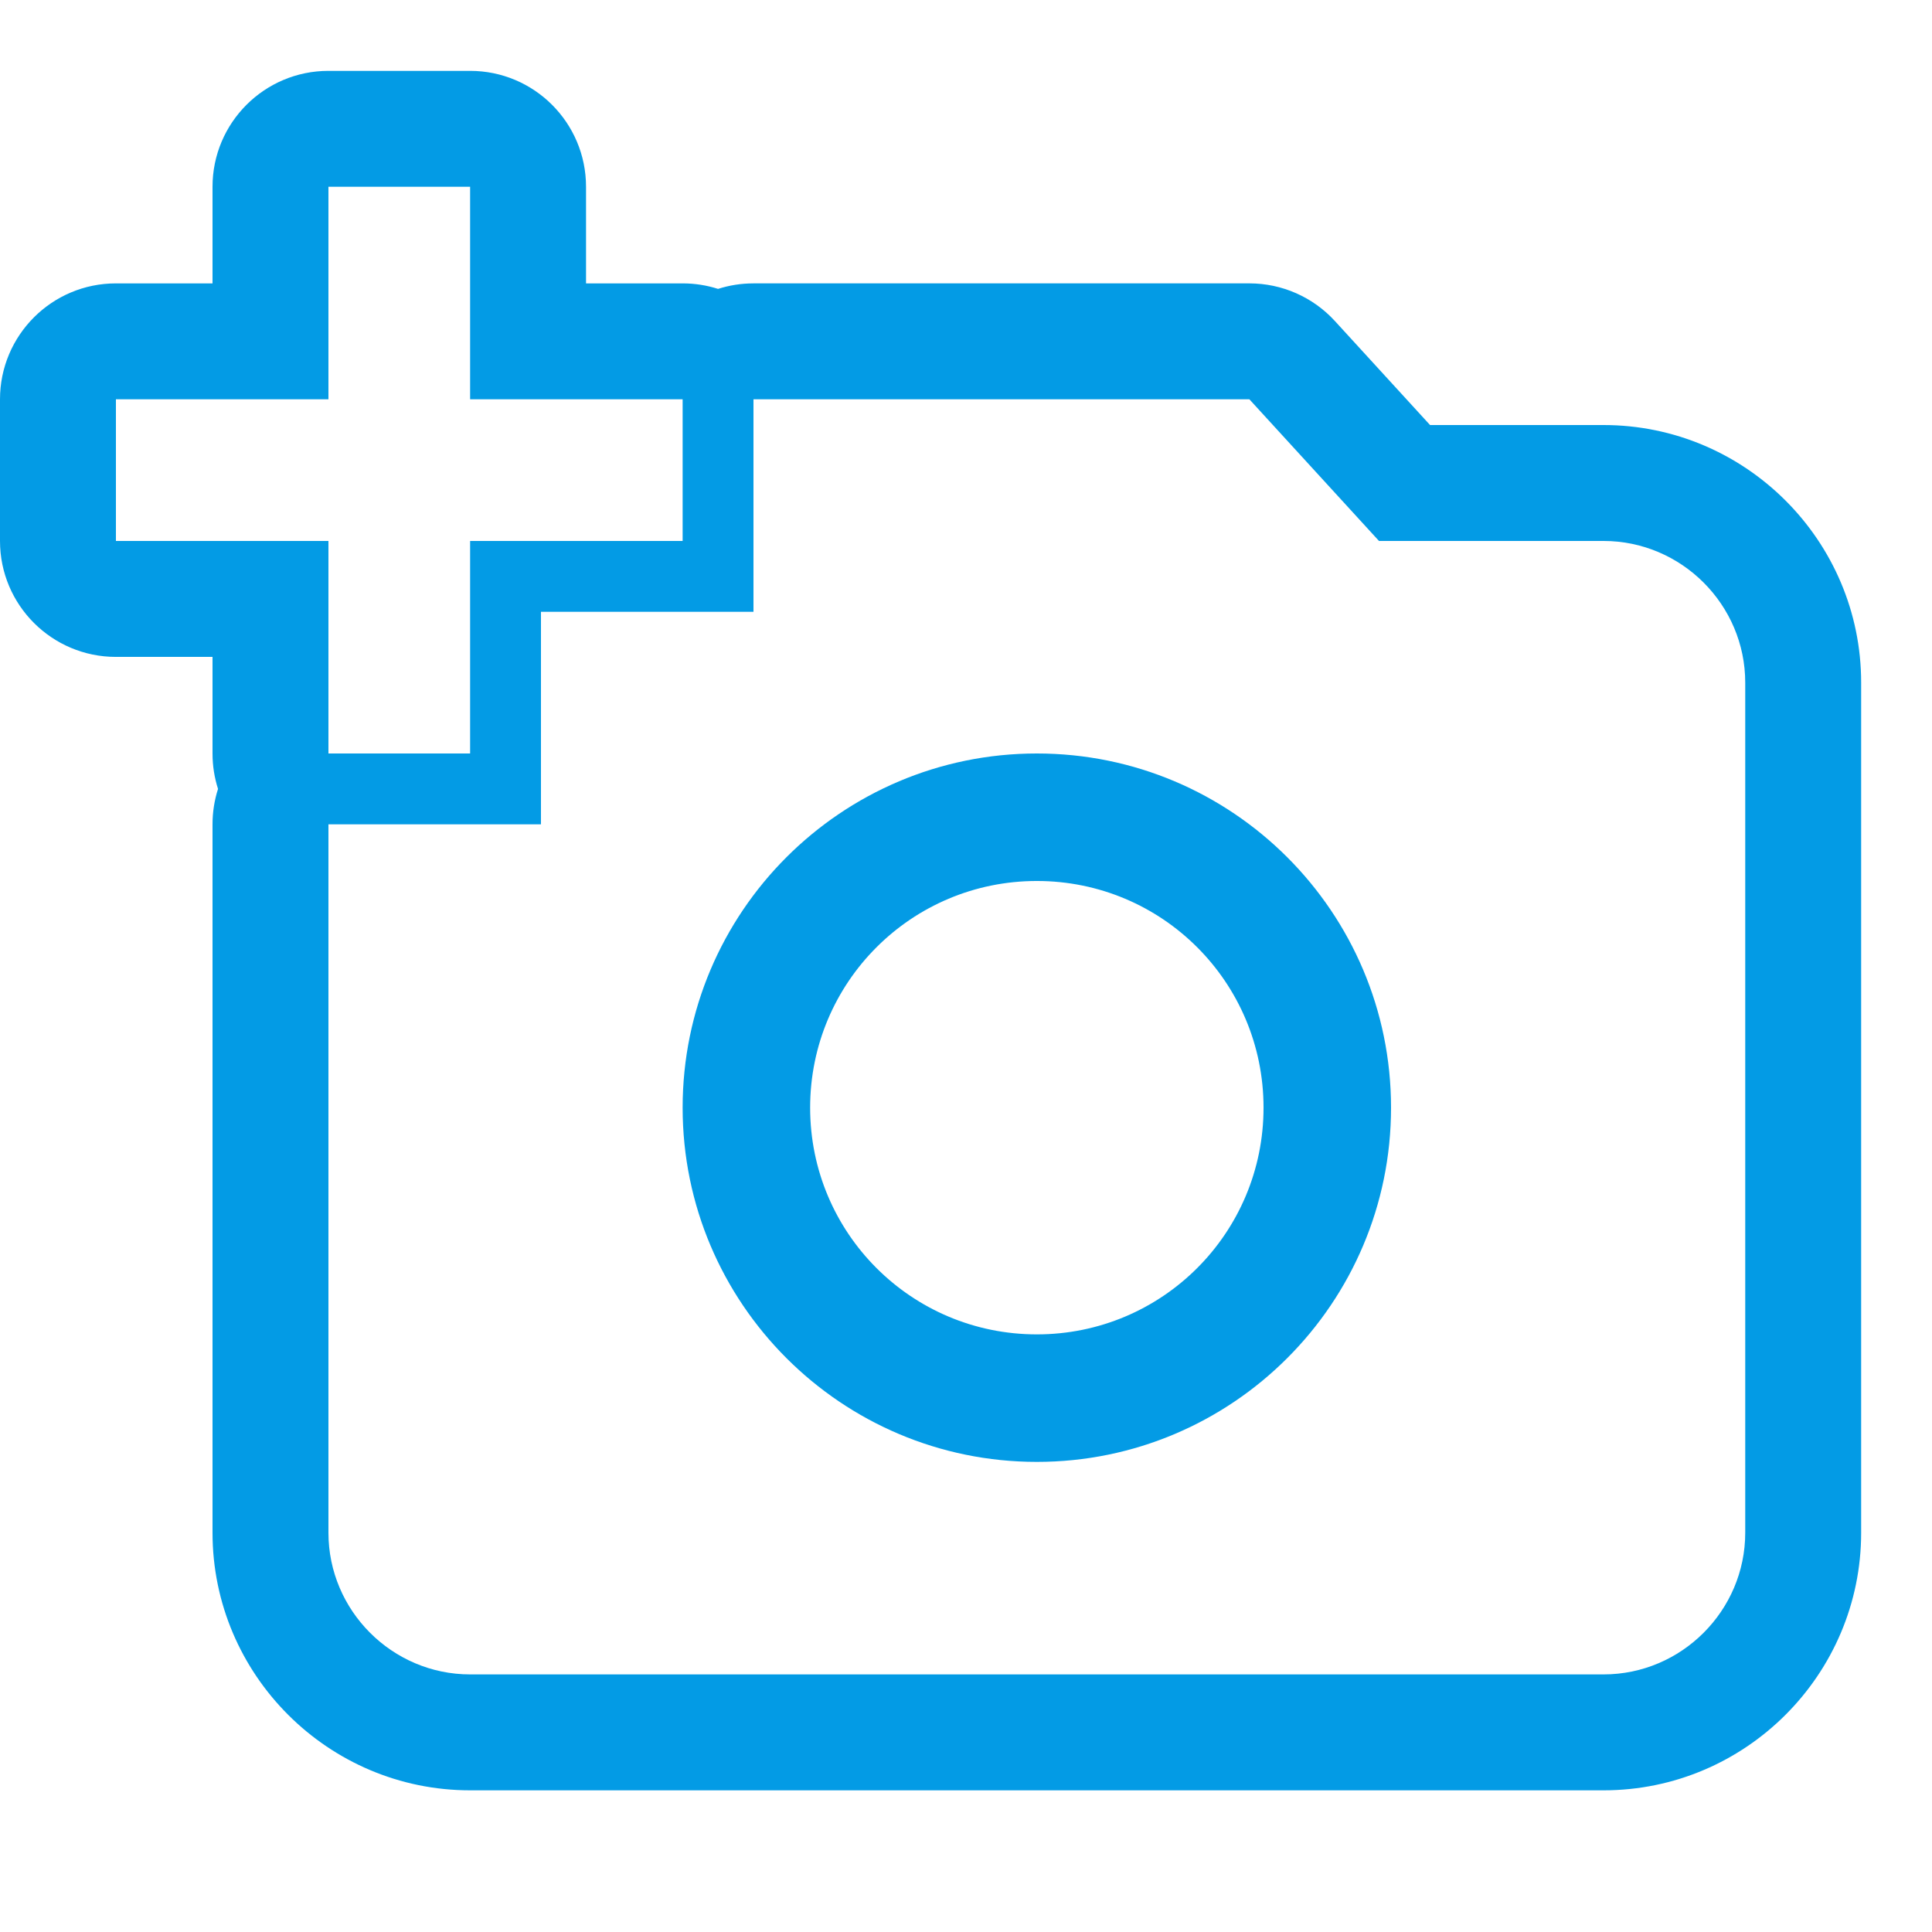 <svg version="1.1" xmlns="http://www.w3.org/2000/svg" xmlns:xlink="http://www.w3.org/1999/xlink" viewBox="0,0,1024,1024">
	<!-- Color names: teamapps-color-1 -->
	<desc>add_a_photo icon - Licensed under Apache License v2.0 (http://www.apache.org/licenses/LICENSE-2.0) - Created with Iconfu.com - Derivative work of Material icons (Copyright Google Inc.)</desc>
	<g fill="none" fill-rule="nonzero" style="mix-blend-mode: normal">
		<g color="#039be5" class="teamapps-color-1">
			<path d="M399.36,150.19h262.83c17.24,0 33.69,7.24 45.33,19.96l50.44,55.13h91.96c75.23,0 136.53,61.3 136.53,136.53v450.56c0,75.22 -61.29,136.54 -136.53,136.54h-600.75c-75.24,0 -136.53,-61.32 -136.53,-136.54v-375.46c0,-6.55 1.02,-12.86 2.92,-18.77c-1.9,-5.92 -2.92,-12.23 -2.92,-18.77v-51.2h-51.2c-33.93,0 -61.44,-27.51 -61.44,-61.44v-75.09c0,-33.93 27.51,-61.44 61.44,-61.44h51.2v-51.2c0,-33.93 27.51,-61.44 61.44,-61.44h75.09c33.93,0 61.44,27.51 61.44,61.44v51.2h51.2c6.55,0 12.86,1.02 18.77,2.92c5.92,-1.9 12.23,-2.92 18.77,-2.92zM174.08,436.91v375.46c0,41.3 33.79,75.1 75.09,75.1h600.75c41.3,0 75.09,-33.8 75.09,-75.1v-450.56c0,-41.3 -33.79,-75.09 -75.09,-75.09h-119.02l-68.71,-75.09h-262.83v112.64h-112.64v112.64zM361.81,587.09c0,-103.63 84.11,-187.73 187.74,-187.73c103.63,0 187.73,84.1 187.73,187.73c0,103.63 -84.1,187.74 -187.73,187.74c-103.63,0 -187.74,-84.11 -187.74,-187.74zM61.44,211.63v75.09h112.64v112.64h75.09v-112.64h112.64v-75.09h-112.64v-112.64h-75.09v112.64zM429.39,587.09c0,66.46 53.7,120.16 120.16,120.16c66.46,0 120.15,-53.7 120.15,-120.16c0,-66.46 -53.69,-120.15 -120.15,-120.15c-66.46,0 -120.16,53.69 -120.16,120.15z" fill="currentColor"/>
		</g>
	</g>
</svg>